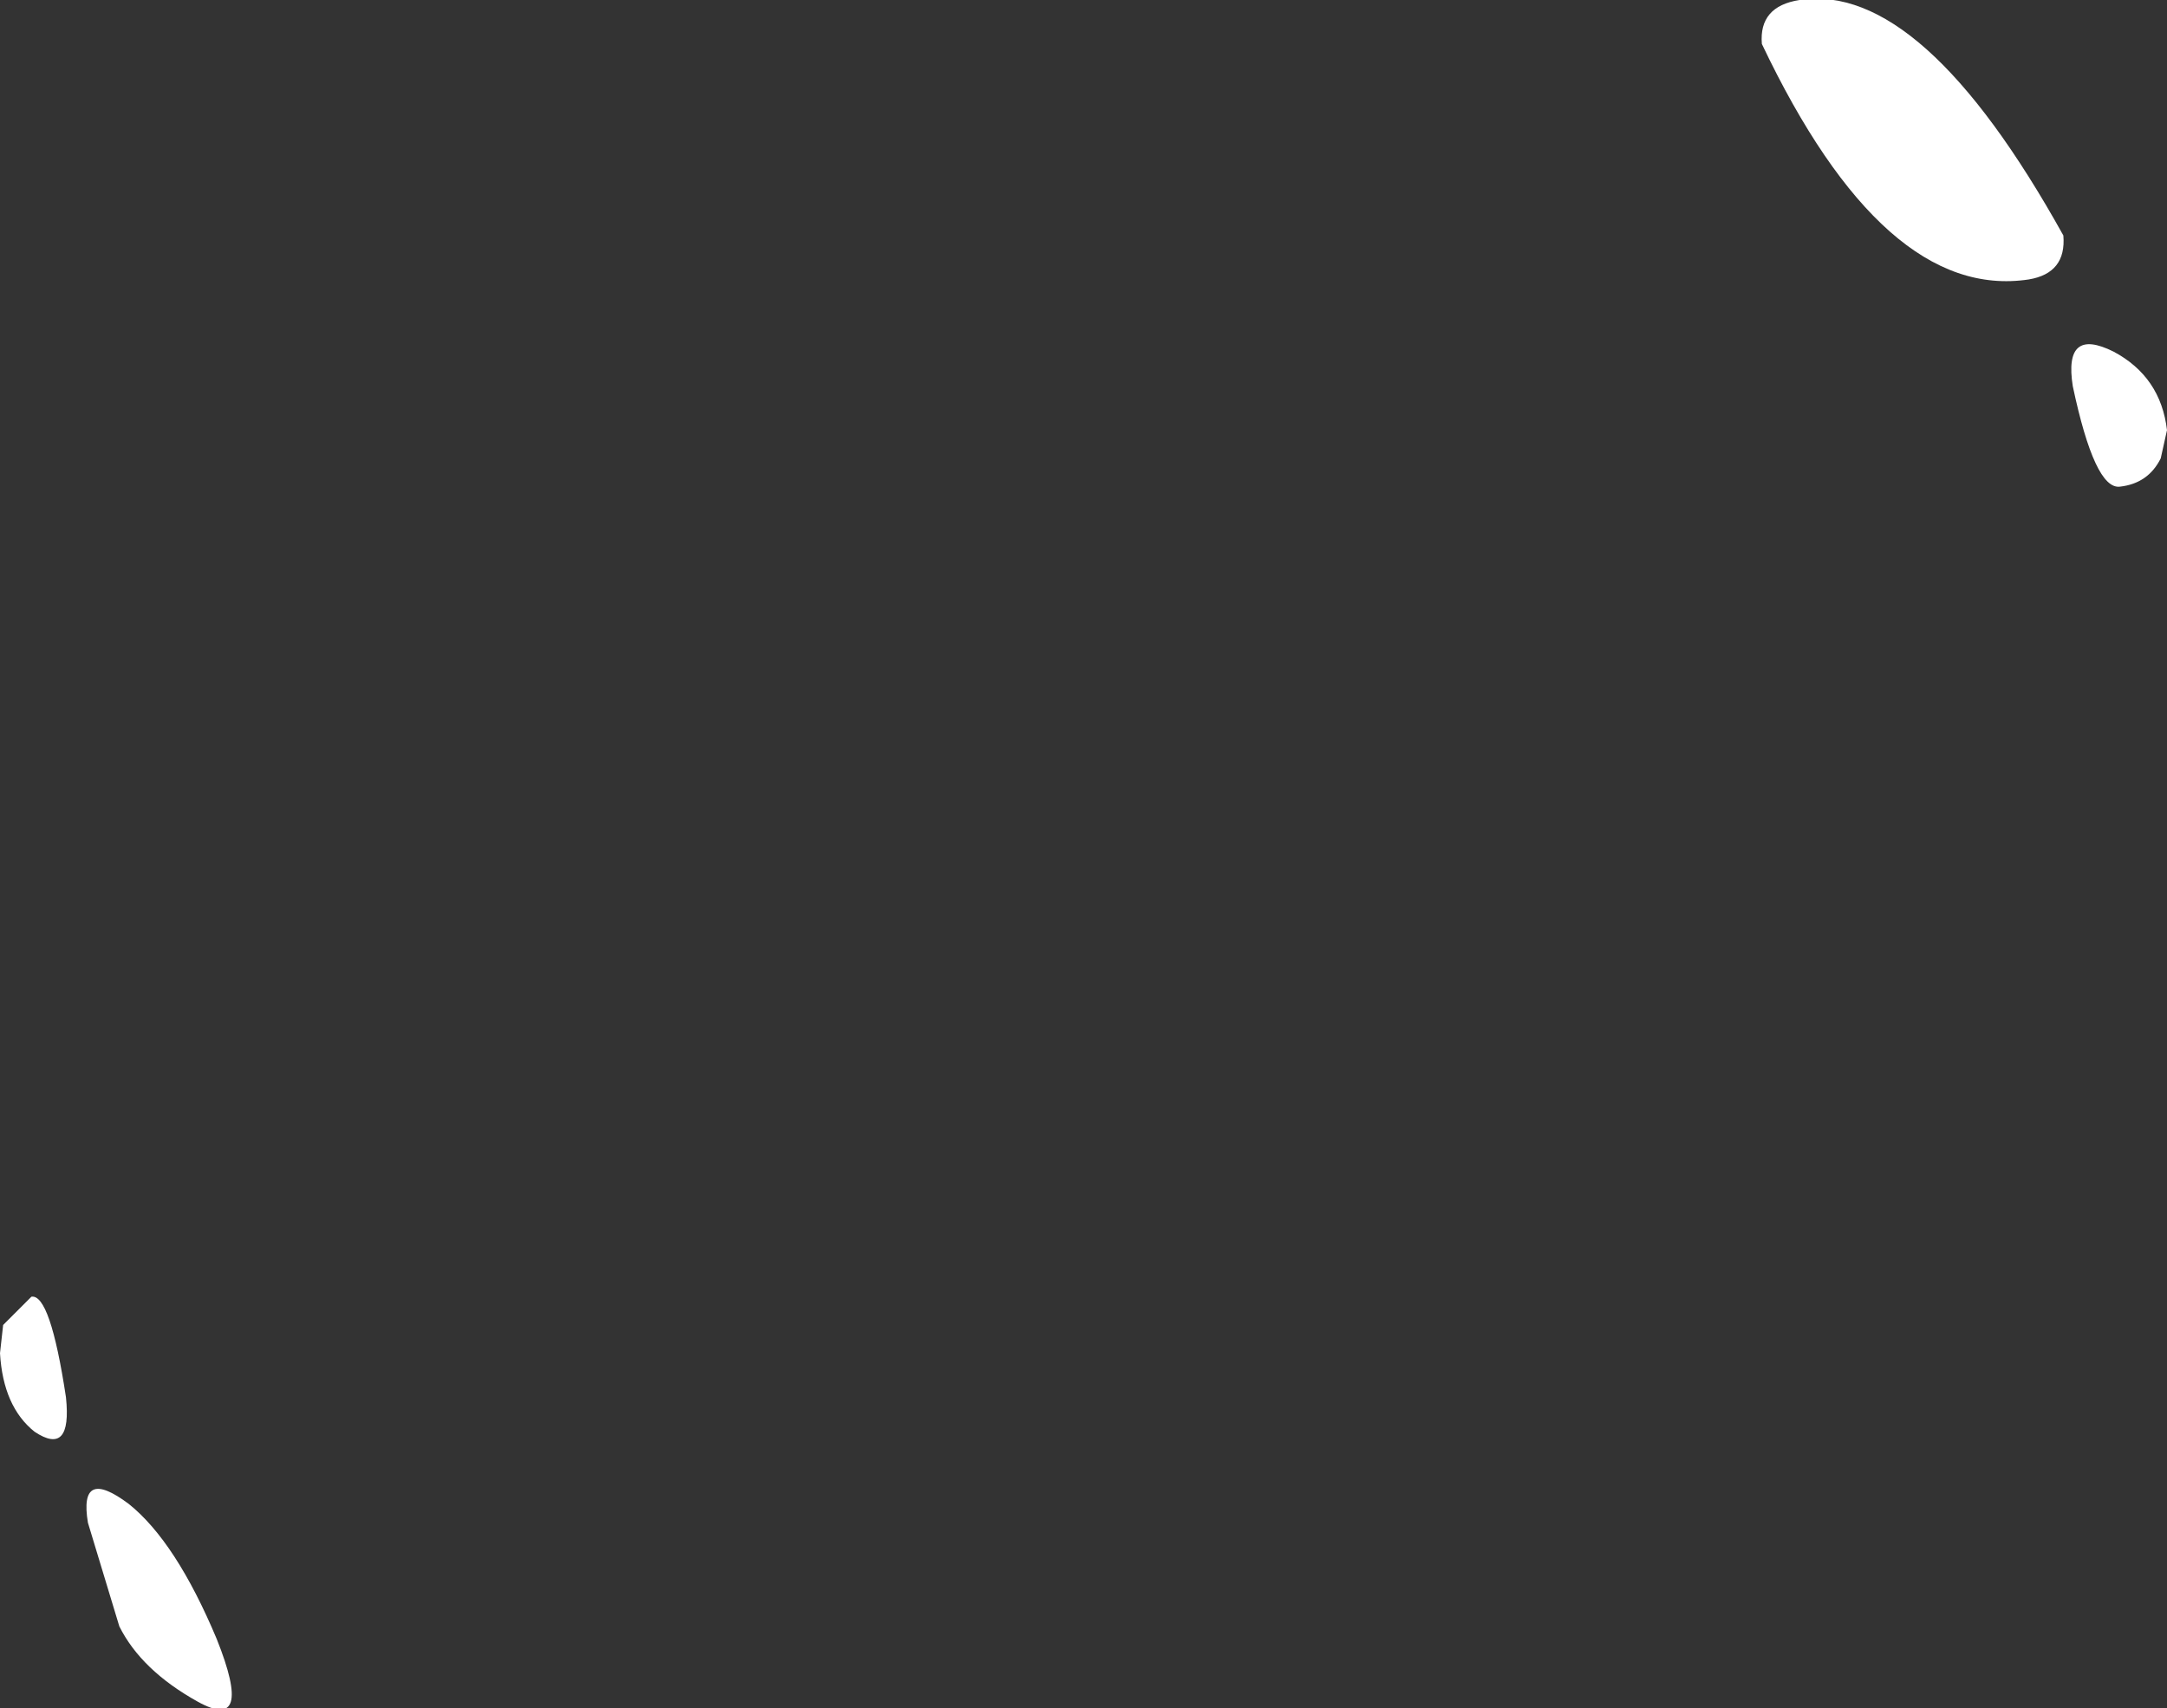 <?xml version="1.0" encoding="UTF-8" standalone="no"?>
<svg xmlns:xlink="http://www.w3.org/1999/xlink" height="27.2px" width="34.5px" xmlns="http://www.w3.org/2000/svg">
  <rect width="100%" height="100%" fill="#333333" stroke="none"/>
  <g transform="matrix(1.0, 0.0, 0.0, 1.0, 28.05, 0.0)">
    <path d="M5.7 7.75 Q5.3 7.8 4.95 6.15 4.8 5.2 5.6 5.6 6.35 6.0 6.45 6.85 L6.35 7.3 Q6.15 7.7 5.7 7.75 M4.25 4.45 Q1.95 4.8 0.0 0.7 -0.05 0.1 0.6 0.0 2.55 -0.3 4.8 3.75 4.85 4.35 4.25 4.45 M-27.55 20.65 Q-27.25 20.6 -27.0 22.25 -26.9 23.2 -27.5 22.8 -28.0 22.4 -28.05 21.55 L-28.0 21.1 -27.55 20.65 M-26.0 23.95 Q-25.25 24.55 -24.6 26.1 -24.0 27.6 -24.9 27.1 -25.8 26.6 -26.15 25.9 L-26.65 24.25 Q-26.8 23.35 -26.0 23.95" fill="#ffffff" fill-rule="evenodd" stroke="none"/>
  </g>
</svg>
